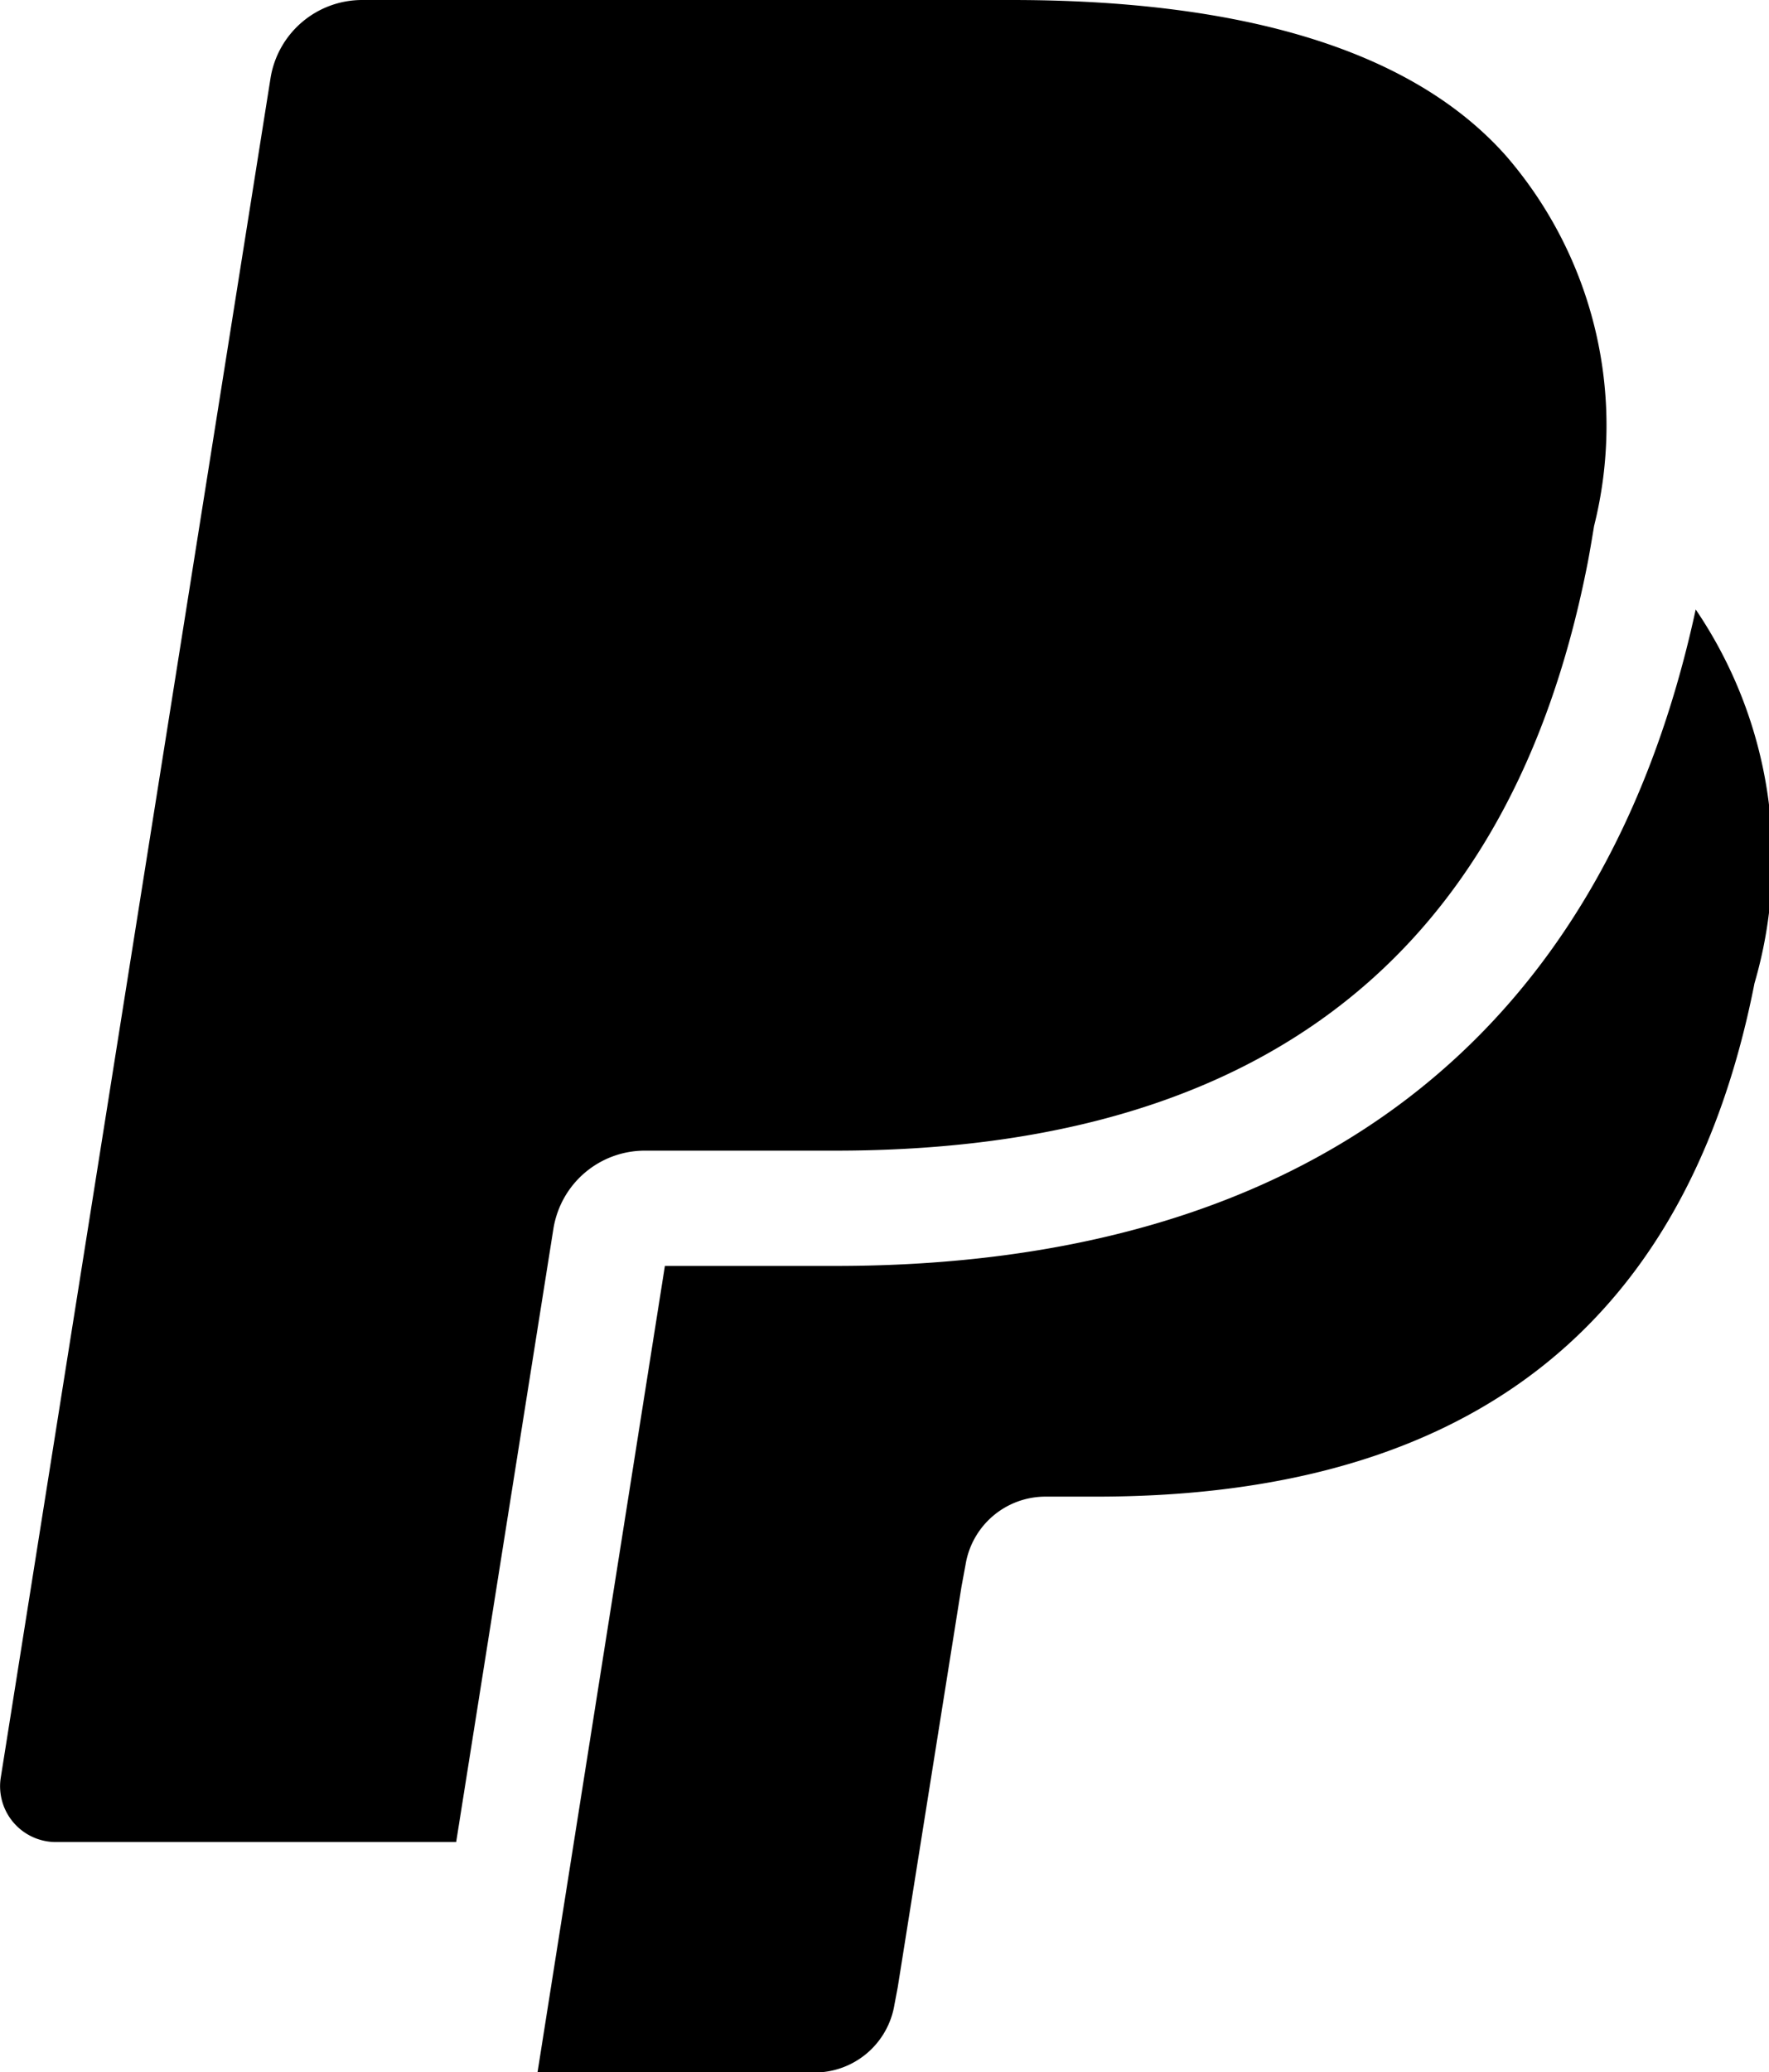 <svg xmlns="http://www.w3.org/2000/svg" id="paypalIcon" width="15.857" height="18.566" viewBox="0 0 15.857 18.566">
    <defs>
        <style>
        </style>
    </defs>
    <g id="Group_13725">
        <g id="Group_13724">
            <path id="Path_22277" d="M50.855 1.4C49.989.42 48.423 0 46.419 0H40.6a.832.832 0 0 0-.823.7l-2.419 15.233a.5.5 0 0 0 .493.572h3.59l.9-5.674-.028.179a.829.829 0 0 1 .82-.7h1.706c3.352 0 5.976-1.351 6.743-5.258.023-.116.059-.339.059-.339a3.692 3.692 0 0 0-.786-3.313z" class="cls-1" transform="translate(-37.352)"/>
        </g>
    </g>
    <g id="Group_13727" transform="translate(4.818 5.457)">
        <g id="Group_13726">
            <path id="Path_22278" d="M180.607 150.5c-.833 3.847-3.492 5.882-7.711 5.882h-1.529l-1.142 7.227h2.481a.726.726 0 0 0 .719-.61l.029-.153.571-3.587.037-.2a.726.726 0 0 1 .718-.61h.454c2.932 0 5.228-1.181 5.9-4.6a3.976 3.976 0 0 0-.527-3.349z" class="cls-1" transform="translate(-170.225 -150.496)"/>
        </g>
    </g>
</svg>
